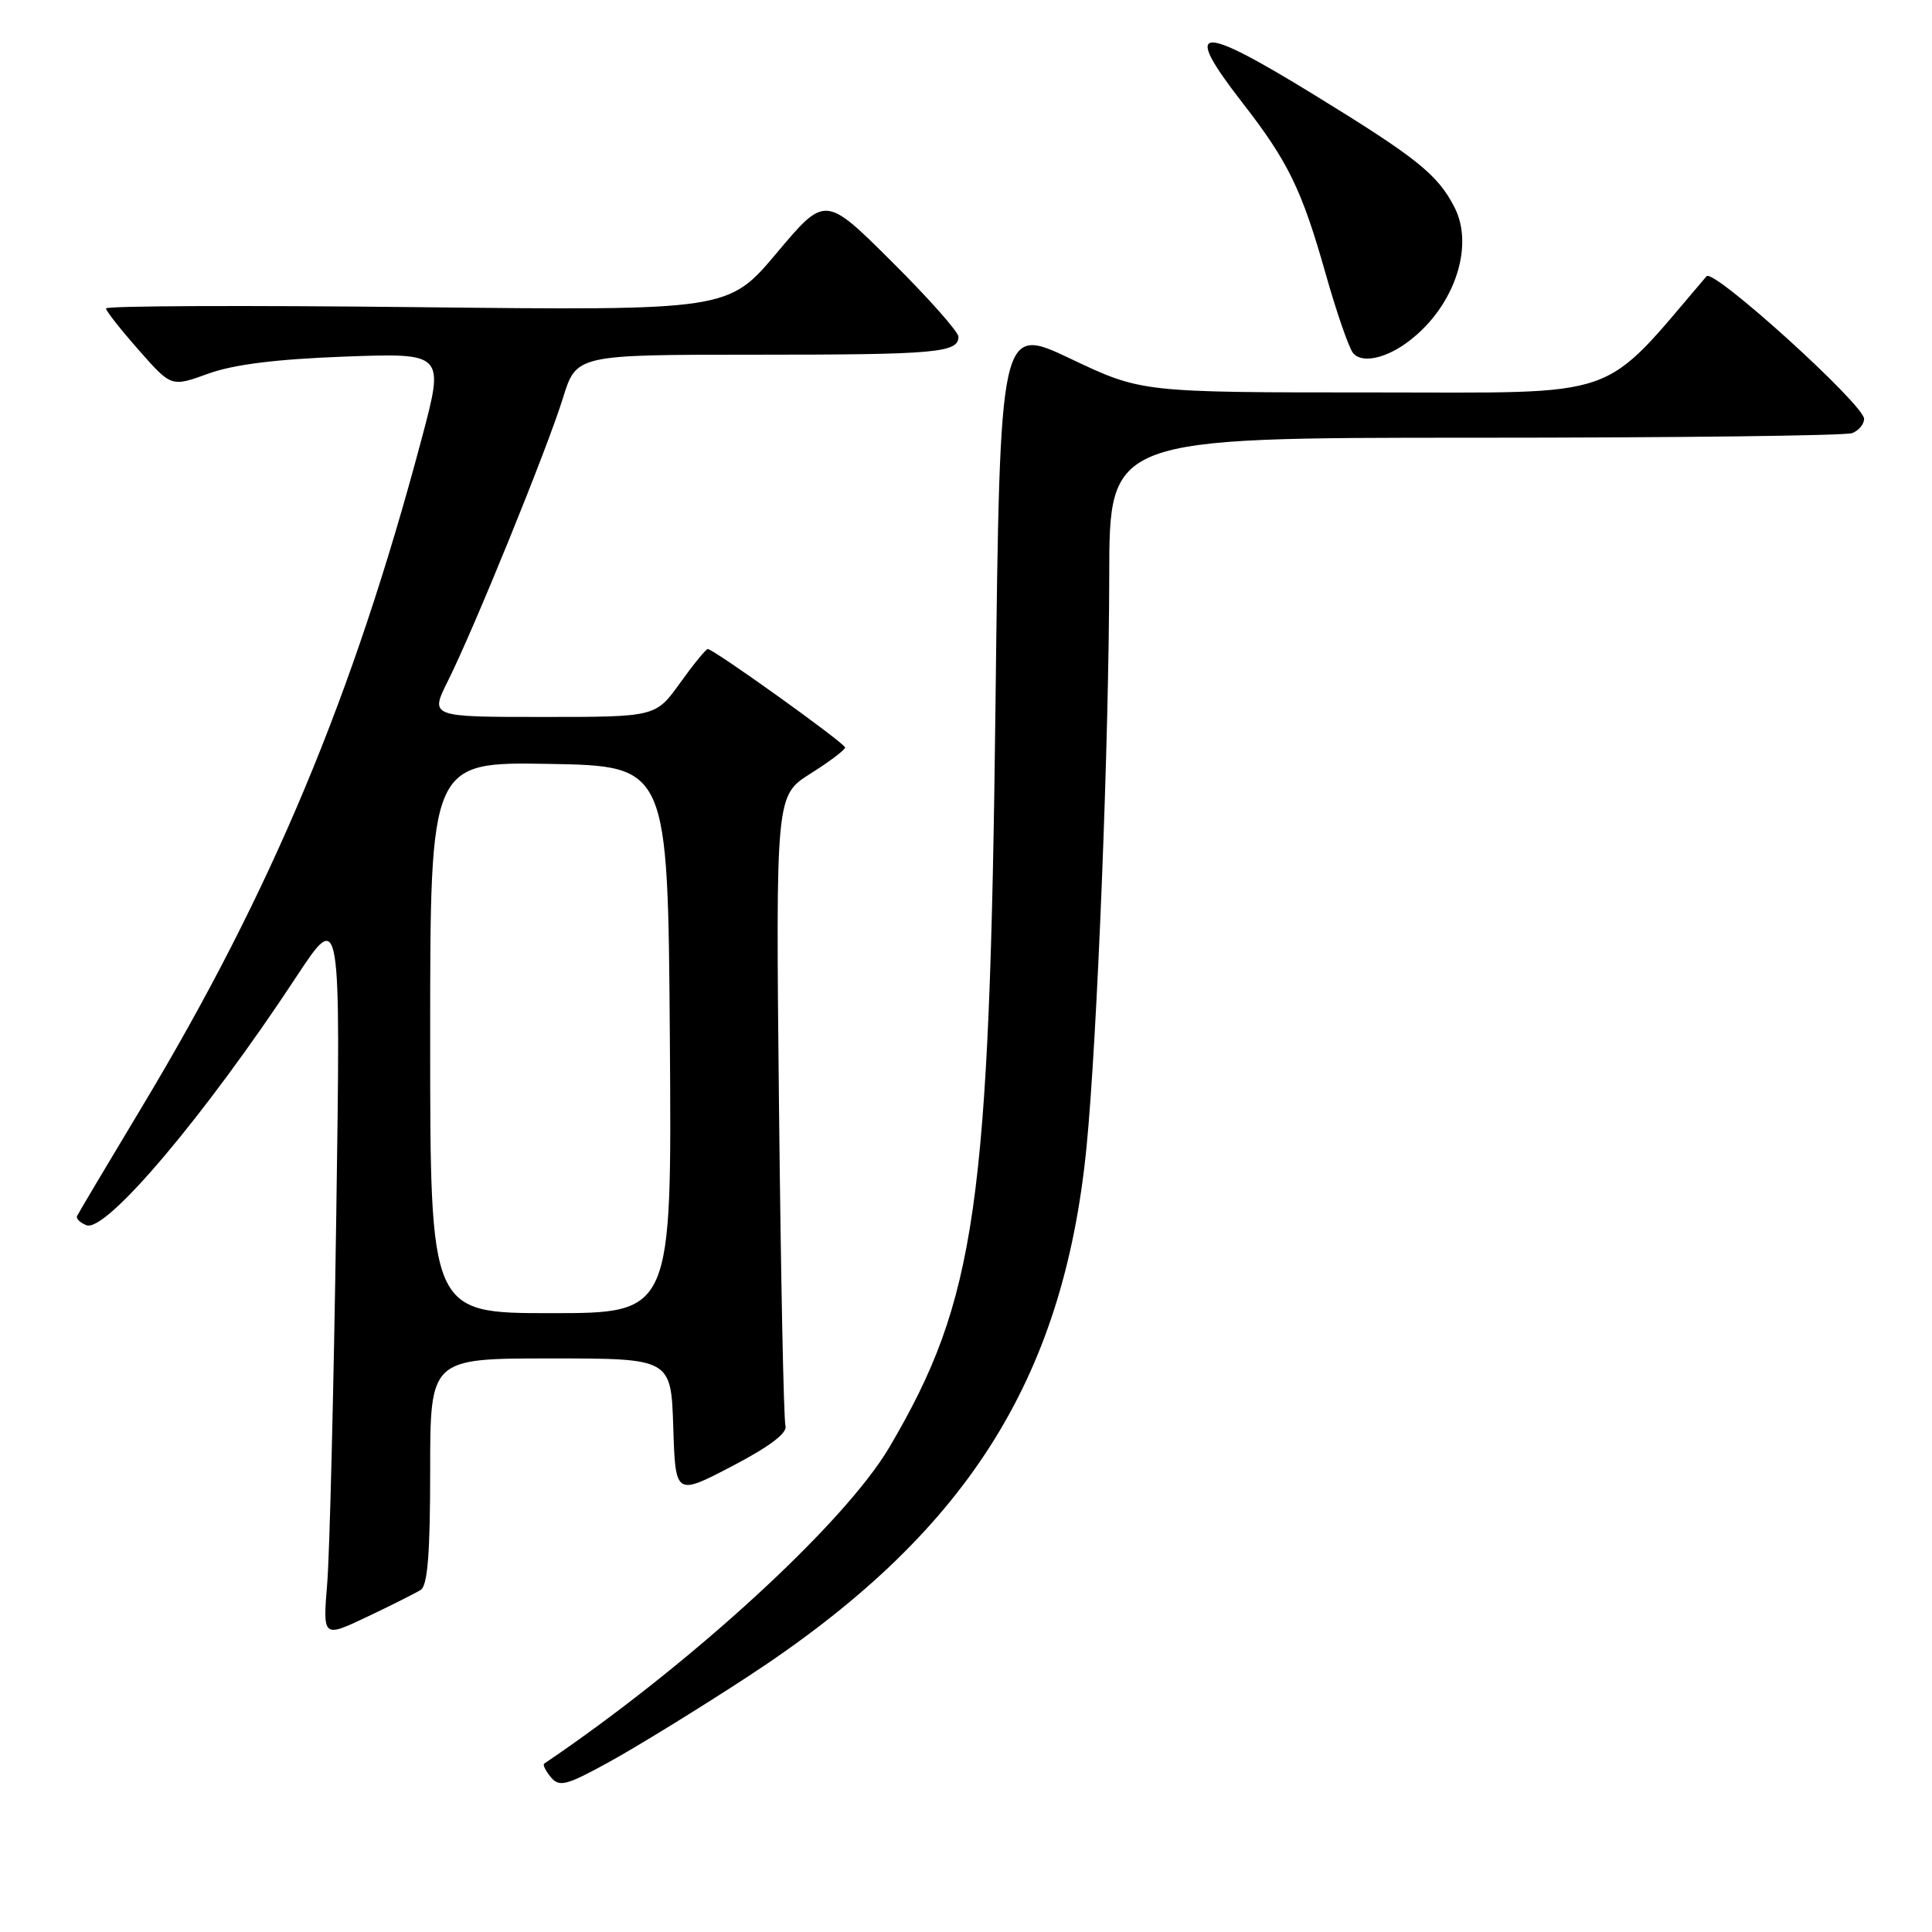 <?xml version="1.0" encoding="UTF-8" standalone="no"?>
<!DOCTYPE svg PUBLIC "-//W3C//DTD SVG 1.1//EN" "http://www.w3.org/Graphics/SVG/1.1/DTD/svg11.dtd" >
<svg xmlns="http://www.w3.org/2000/svg" xmlns:xlink="http://www.w3.org/1999/xlink" version="1.1" viewBox="0 0 256 256">
 <g >
 <path fill="currentColor"
d=" M 98.98 222.23 C 127.88 203.37 140.90 183.05 143.97 152.00 C 145.39 137.59 146.95 98.32 146.98 76.25 C 147.00 58.00 147.00 58.00 195.42 58.00 C 222.05 58.00 244.55 57.73 245.42 57.39 C 246.29 57.06 247.00 56.21 247.00 55.50 C 247.00 53.62 227.04 35.53 226.13 36.60 C 211.92 53.22 215.41 52.00 181.98 52.00 C 151.25 52.00 151.25 52.00 141.87 47.54 C 132.50 43.09 132.50 43.09 131.91 93.29 C 131.13 159.81 129.36 172.21 117.85 191.76 C 111.91 201.86 91.42 220.64 72.11 233.69 C 71.89 233.83 72.29 234.64 72.99 235.49 C 74.12 236.84 75.04 236.60 80.88 233.38 C 84.52 231.37 92.67 226.35 98.98 222.23 Z  M 55.75 210.67 C 56.66 210.10 57.00 205.81 57.00 194.94 C 57.00 180.00 57.00 180.00 72.96 180.00 C 88.92 180.00 88.92 180.00 89.21 189.10 C 89.50 198.19 89.50 198.19 97.00 194.28 C 101.99 191.67 104.36 189.88 104.08 188.93 C 103.84 188.14 103.46 169.03 103.22 146.46 C 102.79 105.42 102.79 105.42 107.39 102.51 C 109.93 100.91 111.99 99.35 111.98 99.05 C 111.97 98.48 94.56 86.00 93.78 86.00 C 93.54 86.00 91.88 88.03 90.11 90.50 C 86.88 95.00 86.88 95.00 71.92 95.00 C 56.97 95.00 56.97 95.00 59.34 90.25 C 62.84 83.25 72.54 59.38 74.59 52.75 C 76.37 47.00 76.37 47.00 100.10 47.00 C 124.05 47.00 127.00 46.74 127.00 44.62 C 127.00 43.98 123.03 39.50 118.17 34.67 C 109.34 25.88 109.34 25.88 102.92 33.52 C 96.50 41.15 96.50 41.15 55.25 40.70 C 32.56 40.45 14.02 40.52 14.04 40.87 C 14.06 41.22 16.02 43.70 18.39 46.39 C 22.70 51.29 22.70 51.29 27.60 49.51 C 30.98 48.29 36.59 47.59 45.70 47.25 C 58.90 46.77 58.90 46.77 55.87 58.14 C 46.83 92.13 35.98 118.08 18.91 146.50 C 14.28 154.20 10.37 160.78 10.21 161.13 C 10.05 161.47 10.61 162.02 11.46 162.35 C 14.05 163.34 27.16 147.82 39.22 129.50 C 45.15 120.50 45.15 120.50 44.55 161.50 C 44.22 184.05 43.68 205.77 43.36 209.76 C 42.77 217.02 42.77 217.02 48.64 214.24 C 51.86 212.71 55.06 211.10 55.75 210.67 Z  M 186.11 45.62 C 192.48 41.20 195.52 32.82 192.70 27.41 C 190.46 23.10 187.76 20.93 174.16 12.58 C 158.64 3.05 156.59 3.26 164.60 13.58 C 170.68 21.39 172.49 25.11 175.64 36.22 C 177.08 41.32 178.72 46.07 179.28 46.77 C 180.33 48.10 183.24 47.61 186.11 45.62 Z  M 57.00 137.47 C 57.00 100.95 57.00 100.95 72.75 101.22 C 88.50 101.50 88.50 101.50 88.76 137.75 C 89.02 174.00 89.02 174.00 73.01 174.00 C 57.00 174.00 57.00 174.00 57.00 137.47 Z "/>
</g>
</svg>